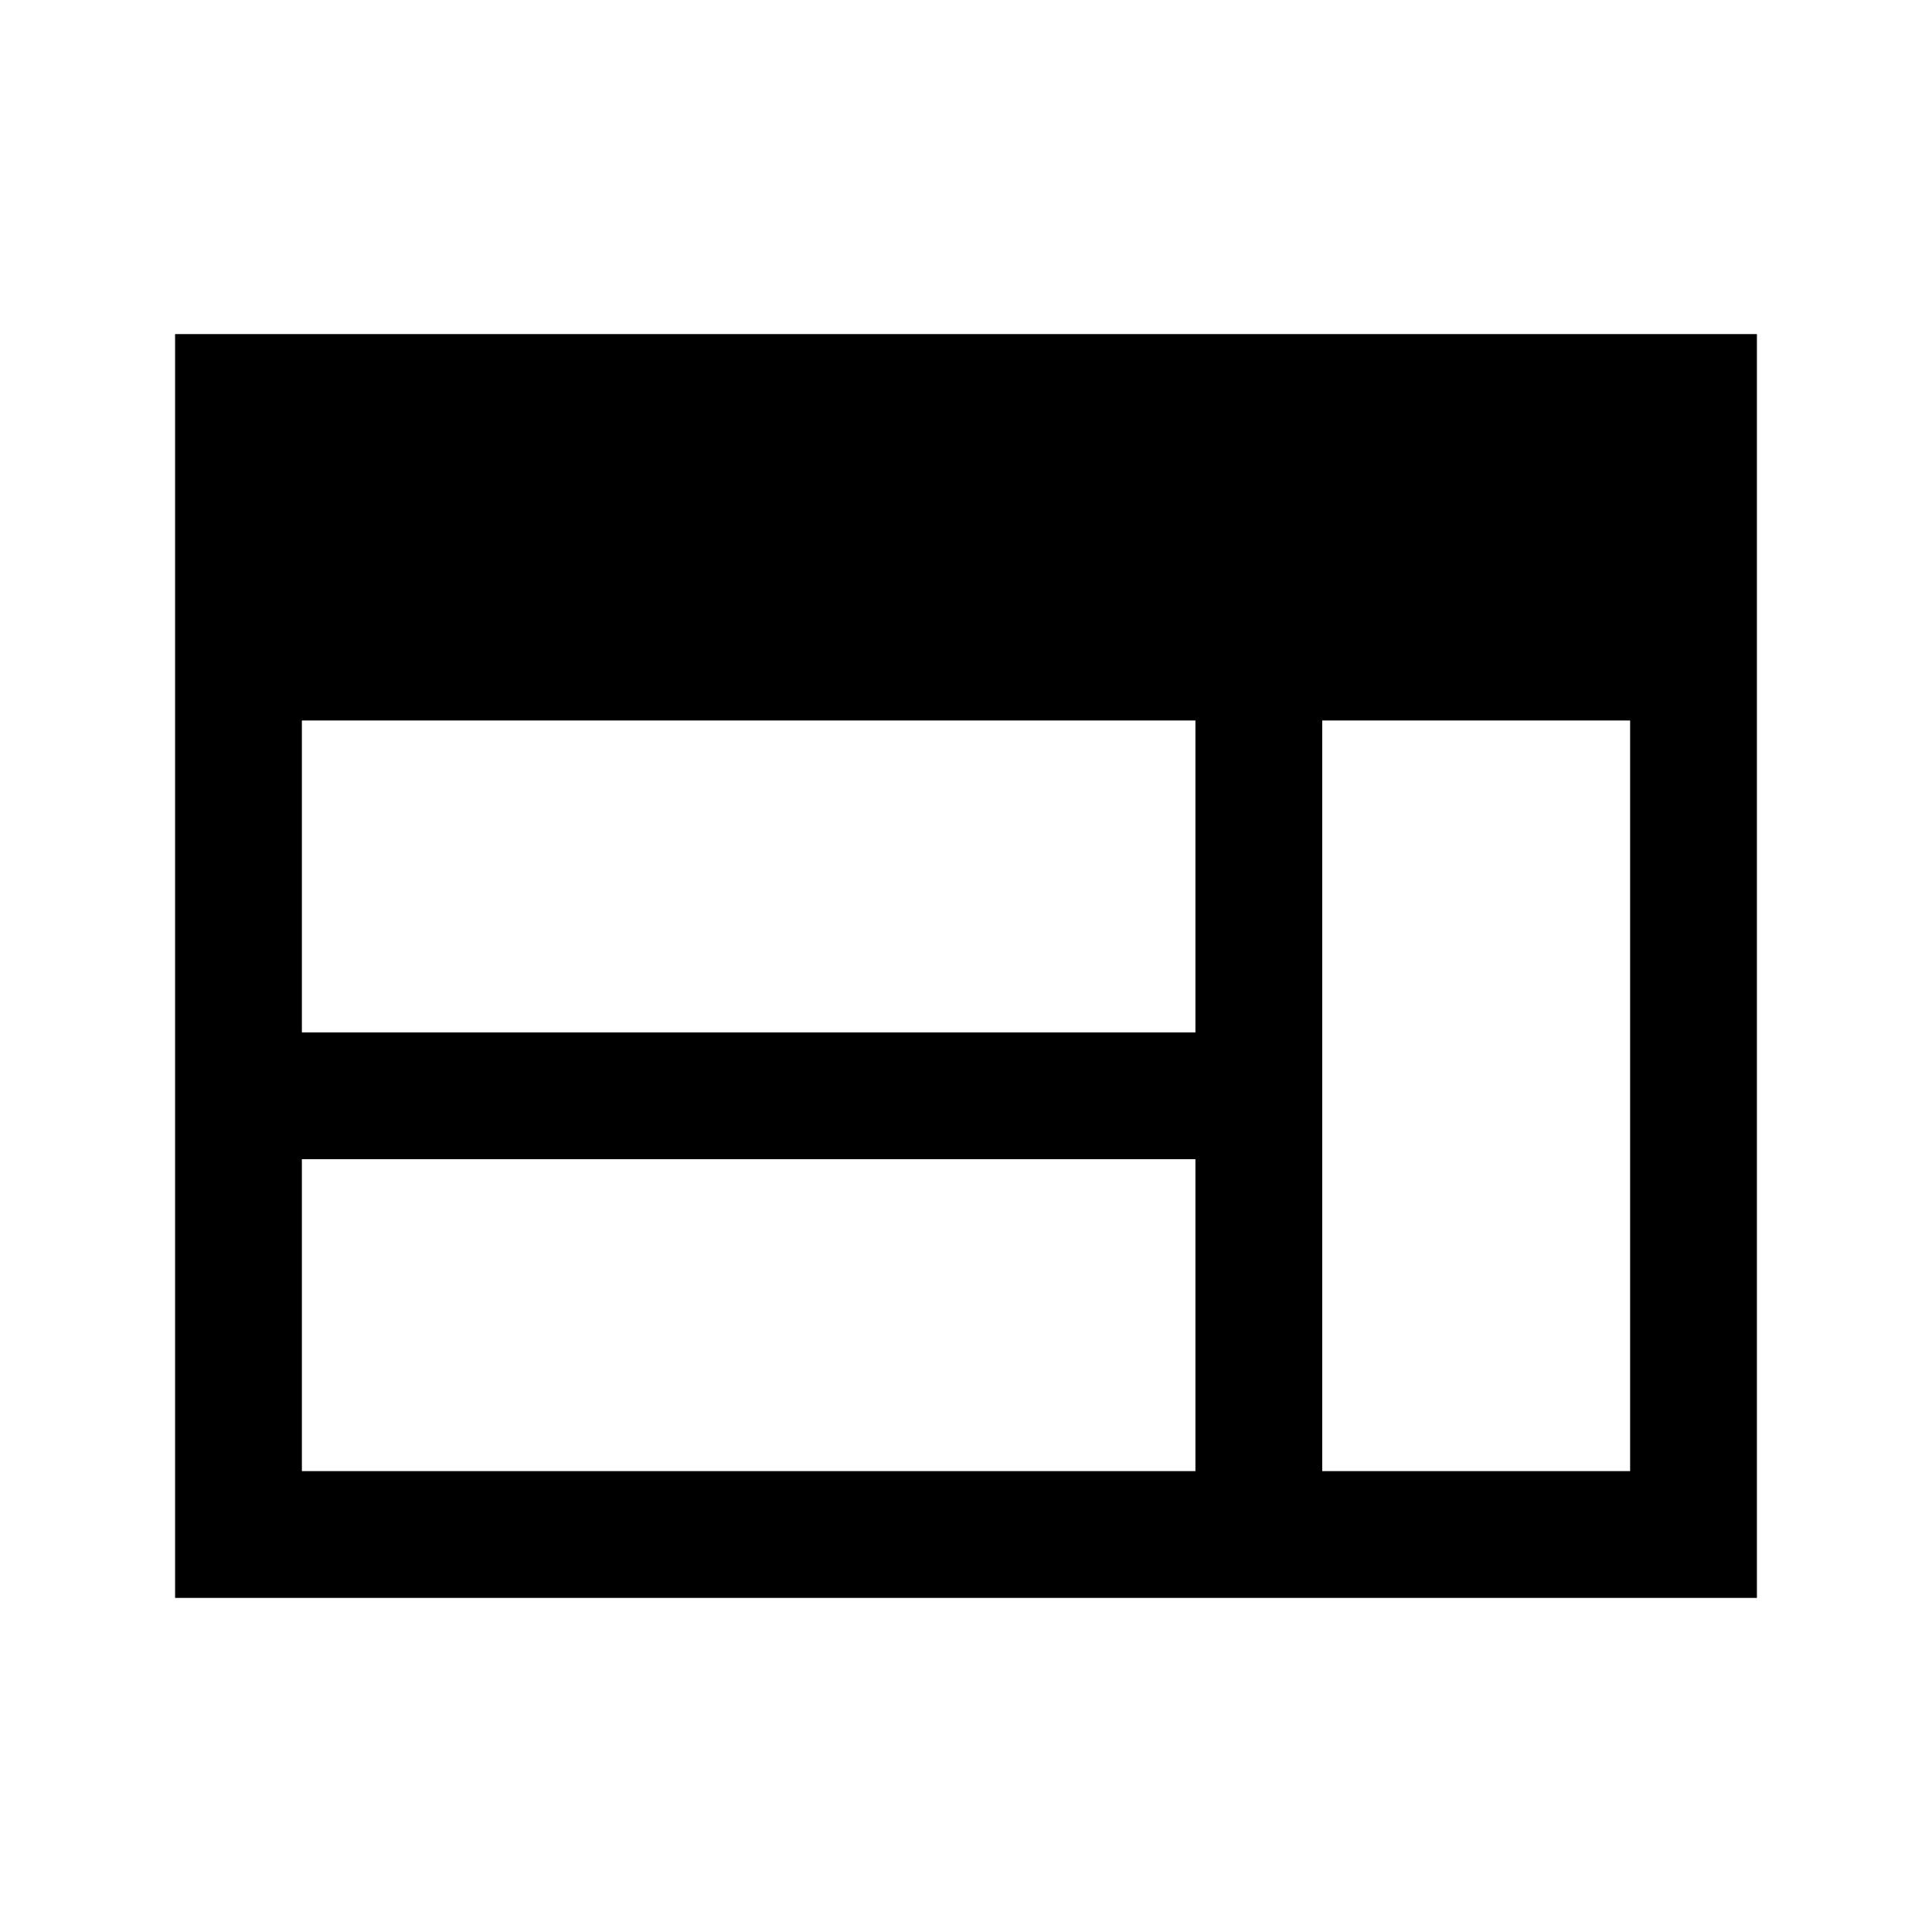 <svg xmlns="http://www.w3.org/2000/svg" height="40" width="40"><path d="M3.625 33.083V6.917H36.375V33.083ZM6.25 21.375H24.75V14.917H6.25ZM6.25 30.458H24.75V24H6.25ZM27.375 30.458H33.75V14.917H27.375Z"/></svg>